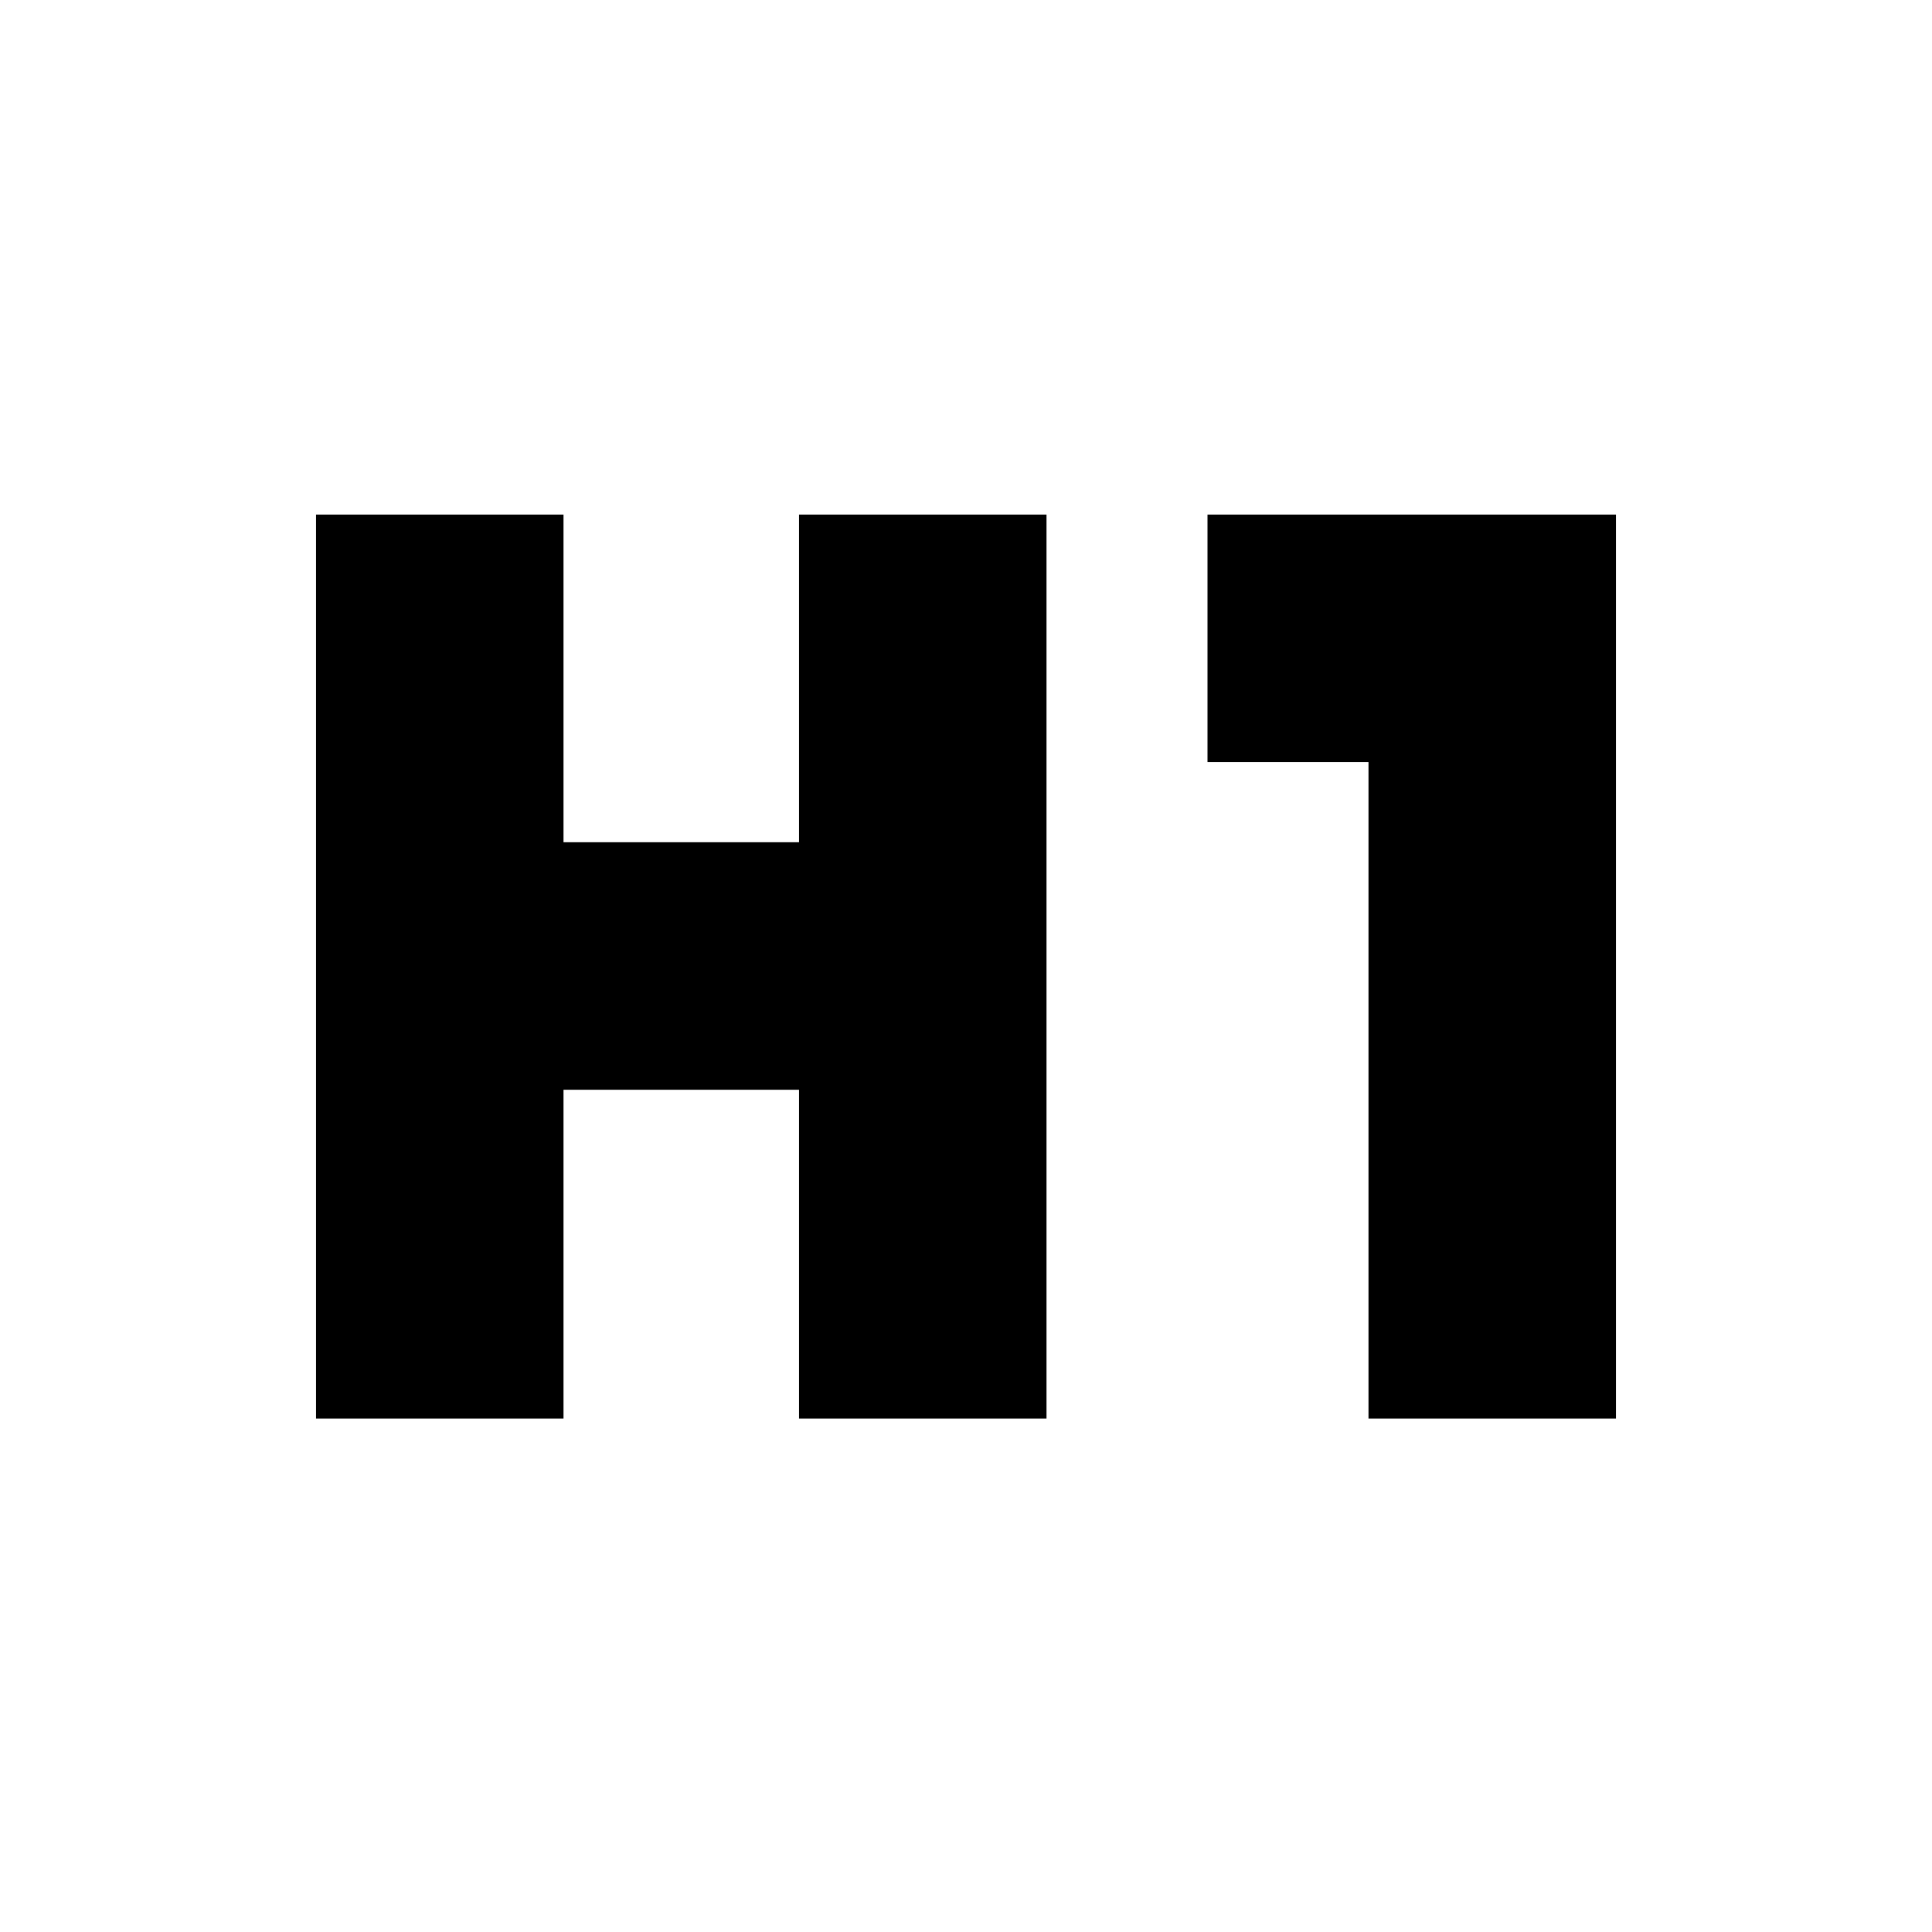 <svg xmlns="http://www.w3.org/2000/svg" height="24" viewBox="0 -960 960 960" width="24"><path d="M157.04-255.13V-704.3H280v162.82h117.04V-704.3H520v449.17H397.04v-163.39H280v163.39H157.04Zm522.96 0v-326.22h-80V-704.3h202.96v449.17H680Z"/></svg>